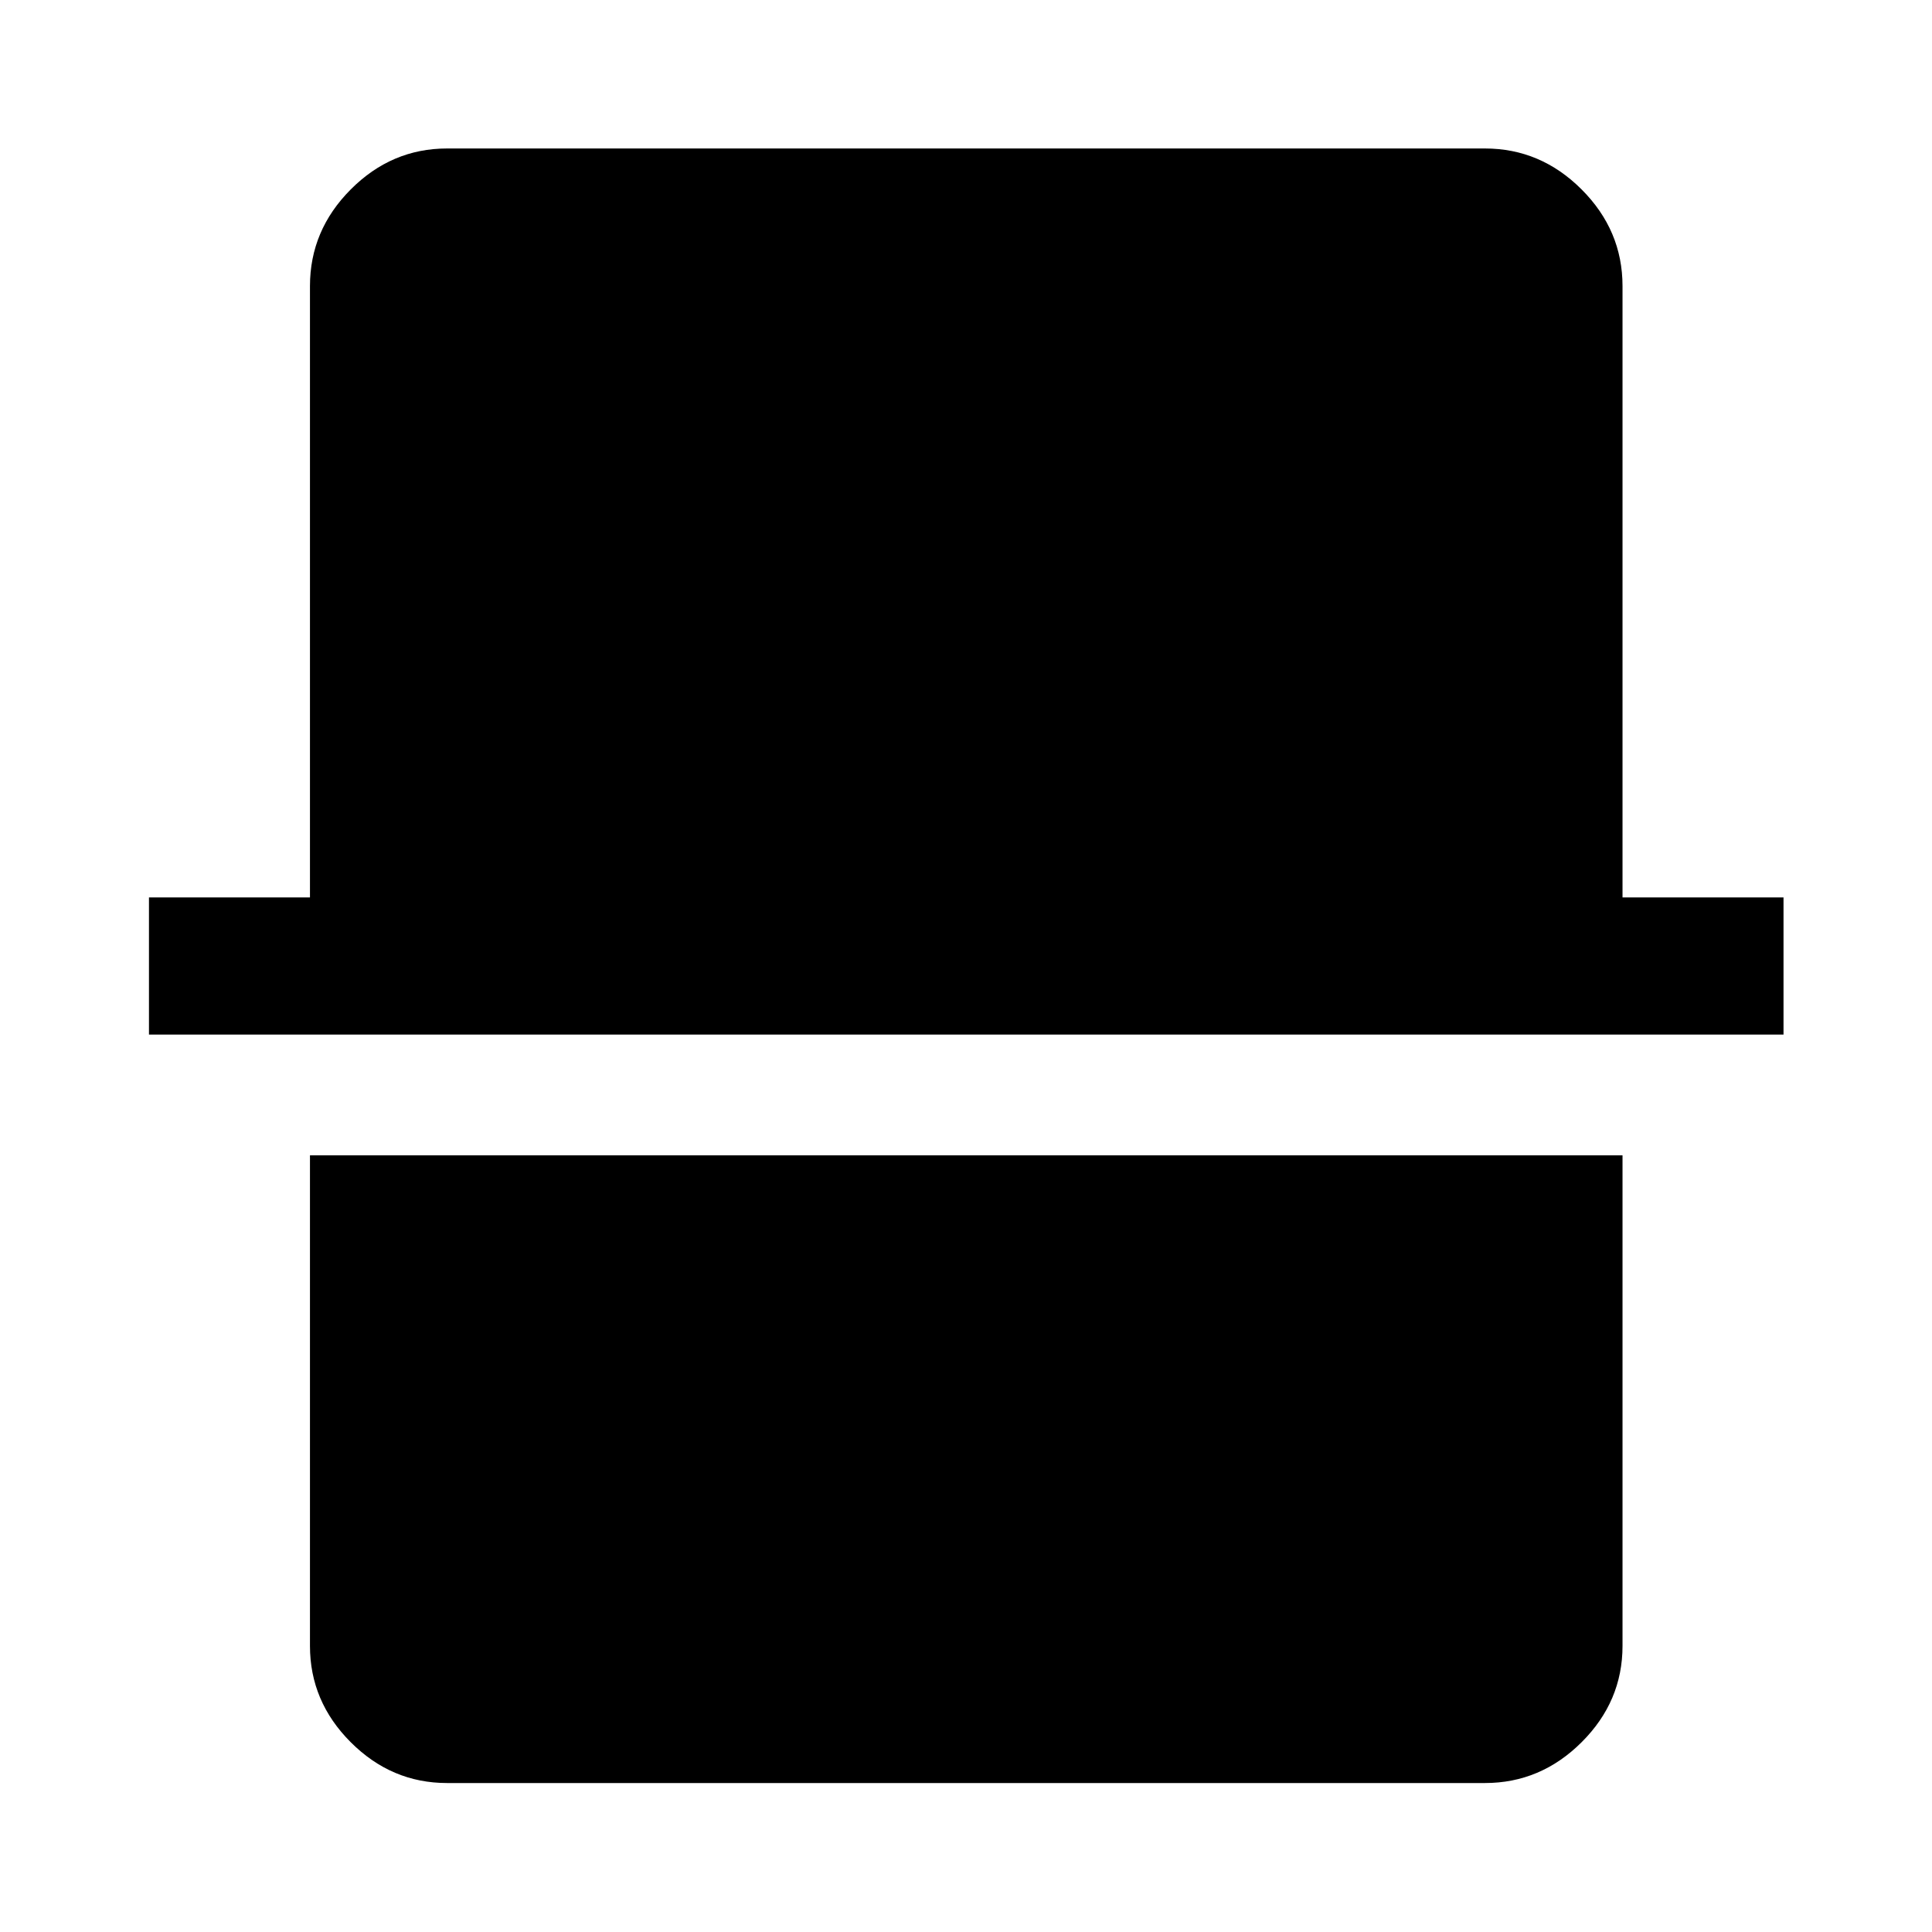 <svg xmlns="http://www.w3.org/2000/svg" height="48" viewBox="0 -960 960 960" width="48"><path d="M222.15-74.02q-27.6 0-47.86-20.27-20.27-20.26-20.27-47.86v-243.78h652.2v243.78q0 27.6-20.34 47.86-20.33 20.27-48.03 20.27h-515.7ZM74.02-445.93v-68.14h80v-303.78q0-27.7 20.27-48.03 20.26-20.34 47.86-20.34h515.7q27.7 0 48.03 20.34 20.34 20.33 20.34 48.03v303.78h80v68.14H74.02Z"/></svg>
